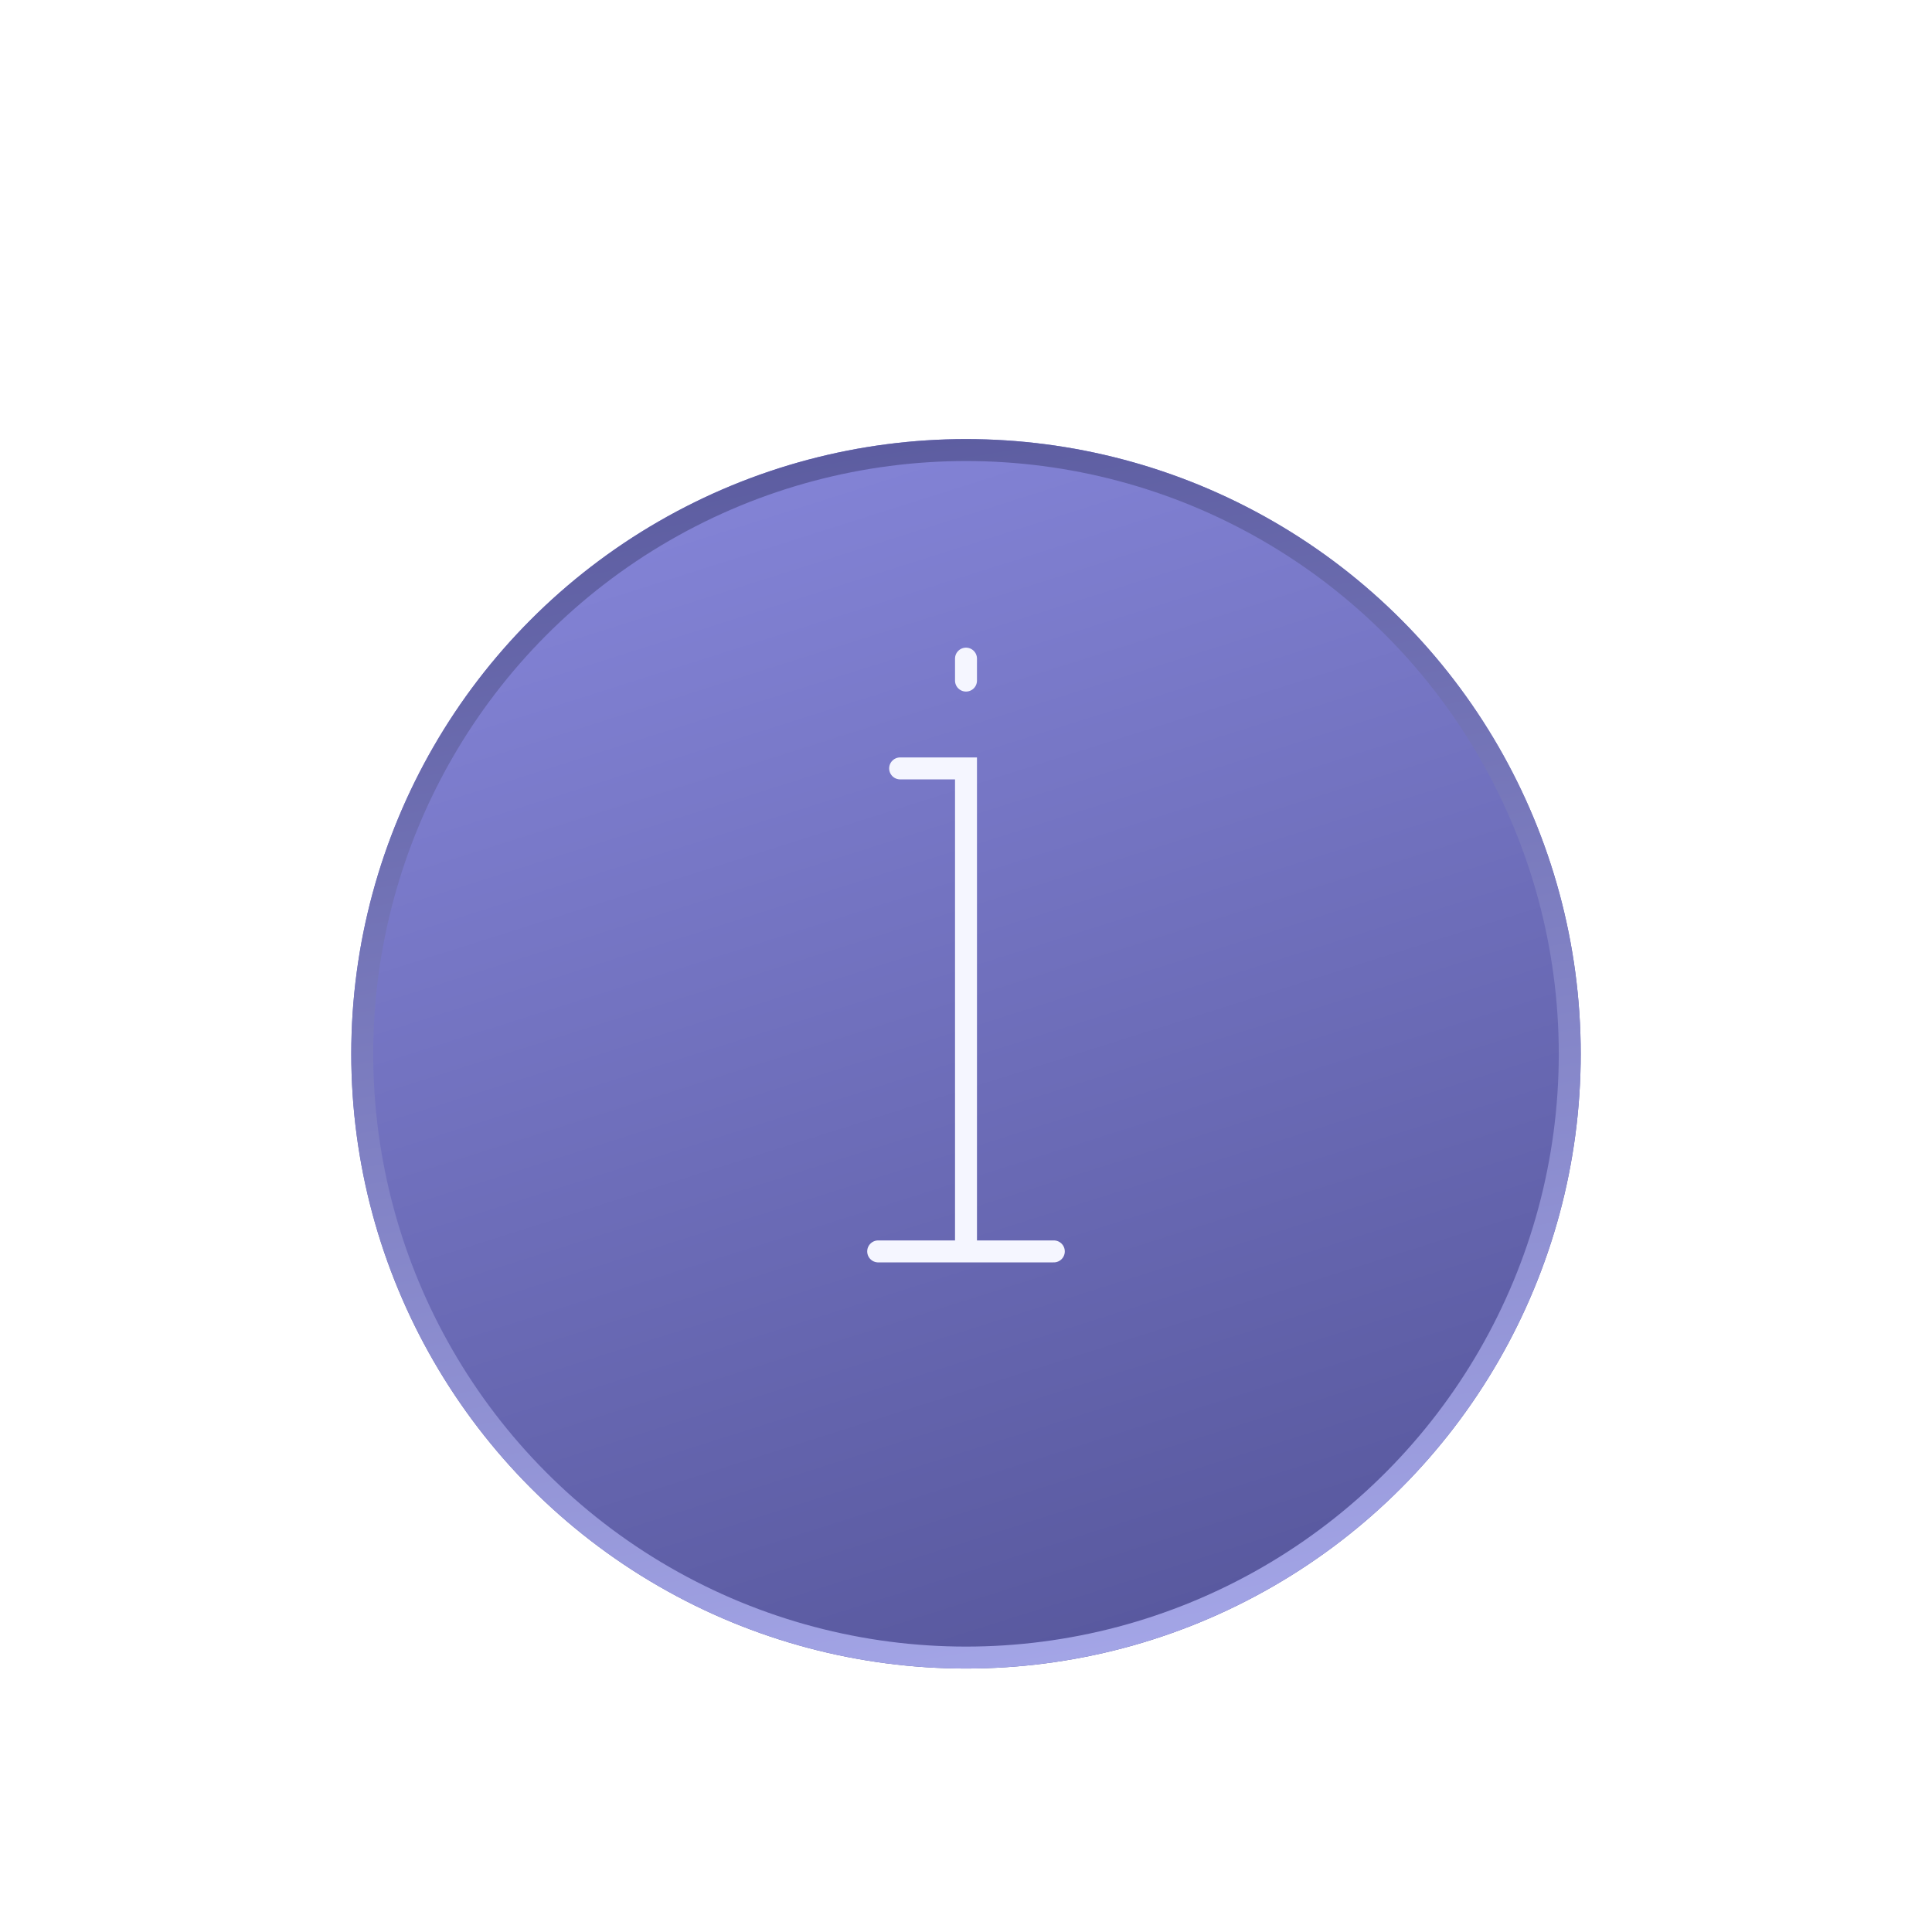<svg xmlns="http://www.w3.org/2000/svg" fill="none" viewBox="0 0 88 88">
  <g filter="url(#info-icon-a)">
    <circle cx="44" cy="44" r="28" fill="url(#info-icon-b)"/>
    <circle cx="44" cy="44" r="27.5" stroke="url(#info-icon-c)" stroke-linecap="round"/>
  </g>
  <path stroke="#F5F6FF" stroke-linecap="round" d="M44 57V35h-3m3 22h-4m4 0h4m-4-26v-1"/>
  <defs>
    <linearGradient id="info-icon-b" x1="34.308" x2="55.308" y1="12.231" y2="78.462" gradientUnits="userSpaceOnUse">
      <stop stop-color="#8787DB"/>
      <stop offset="1" stop-color="#525296"/>
    </linearGradient>
    <linearGradient id="info-icon-c" x1="56.385" x2="44" y1="79" y2="7" gradientUnits="userSpaceOnUse">
      <stop stop-color="#AEB0F1"/>
      <stop offset="1" stop-color="#525296"/>
    </linearGradient>
    <filter id="info-icon-a" width="70" height="70" x="9" y="13" color-interpolation-filters="sRGB" filterUnits="userSpaceOnUse">
      <feFlood flood-opacity="0" result="BackgroundImageFix"/>
      <feColorMatrix in="SourceAlpha" result="hardAlpha" values="0 0 0 0 0 0 0 0 0 0 0 0 0 0 0 0 0 0 127 0"/>
      <feOffset dy="4"/>
      <feGaussianBlur stdDeviation="3.5"/>
      <feComposite in2="hardAlpha" operator="out"/>
      <feColorMatrix values="0 0 0 0 0.42 0 0 0 0 0.42 0 0 0 0 0.742 0 0 0 0.38 0"/>
      <feBlend in2="BackgroundImageFix" result="effect1_dropShadow_14620_2221"/>
      <feBlend in="SourceGraphic" in2="effect1_dropShadow_14620_2221" result="shape"/>
    </filter>
  </defs>
</svg>
